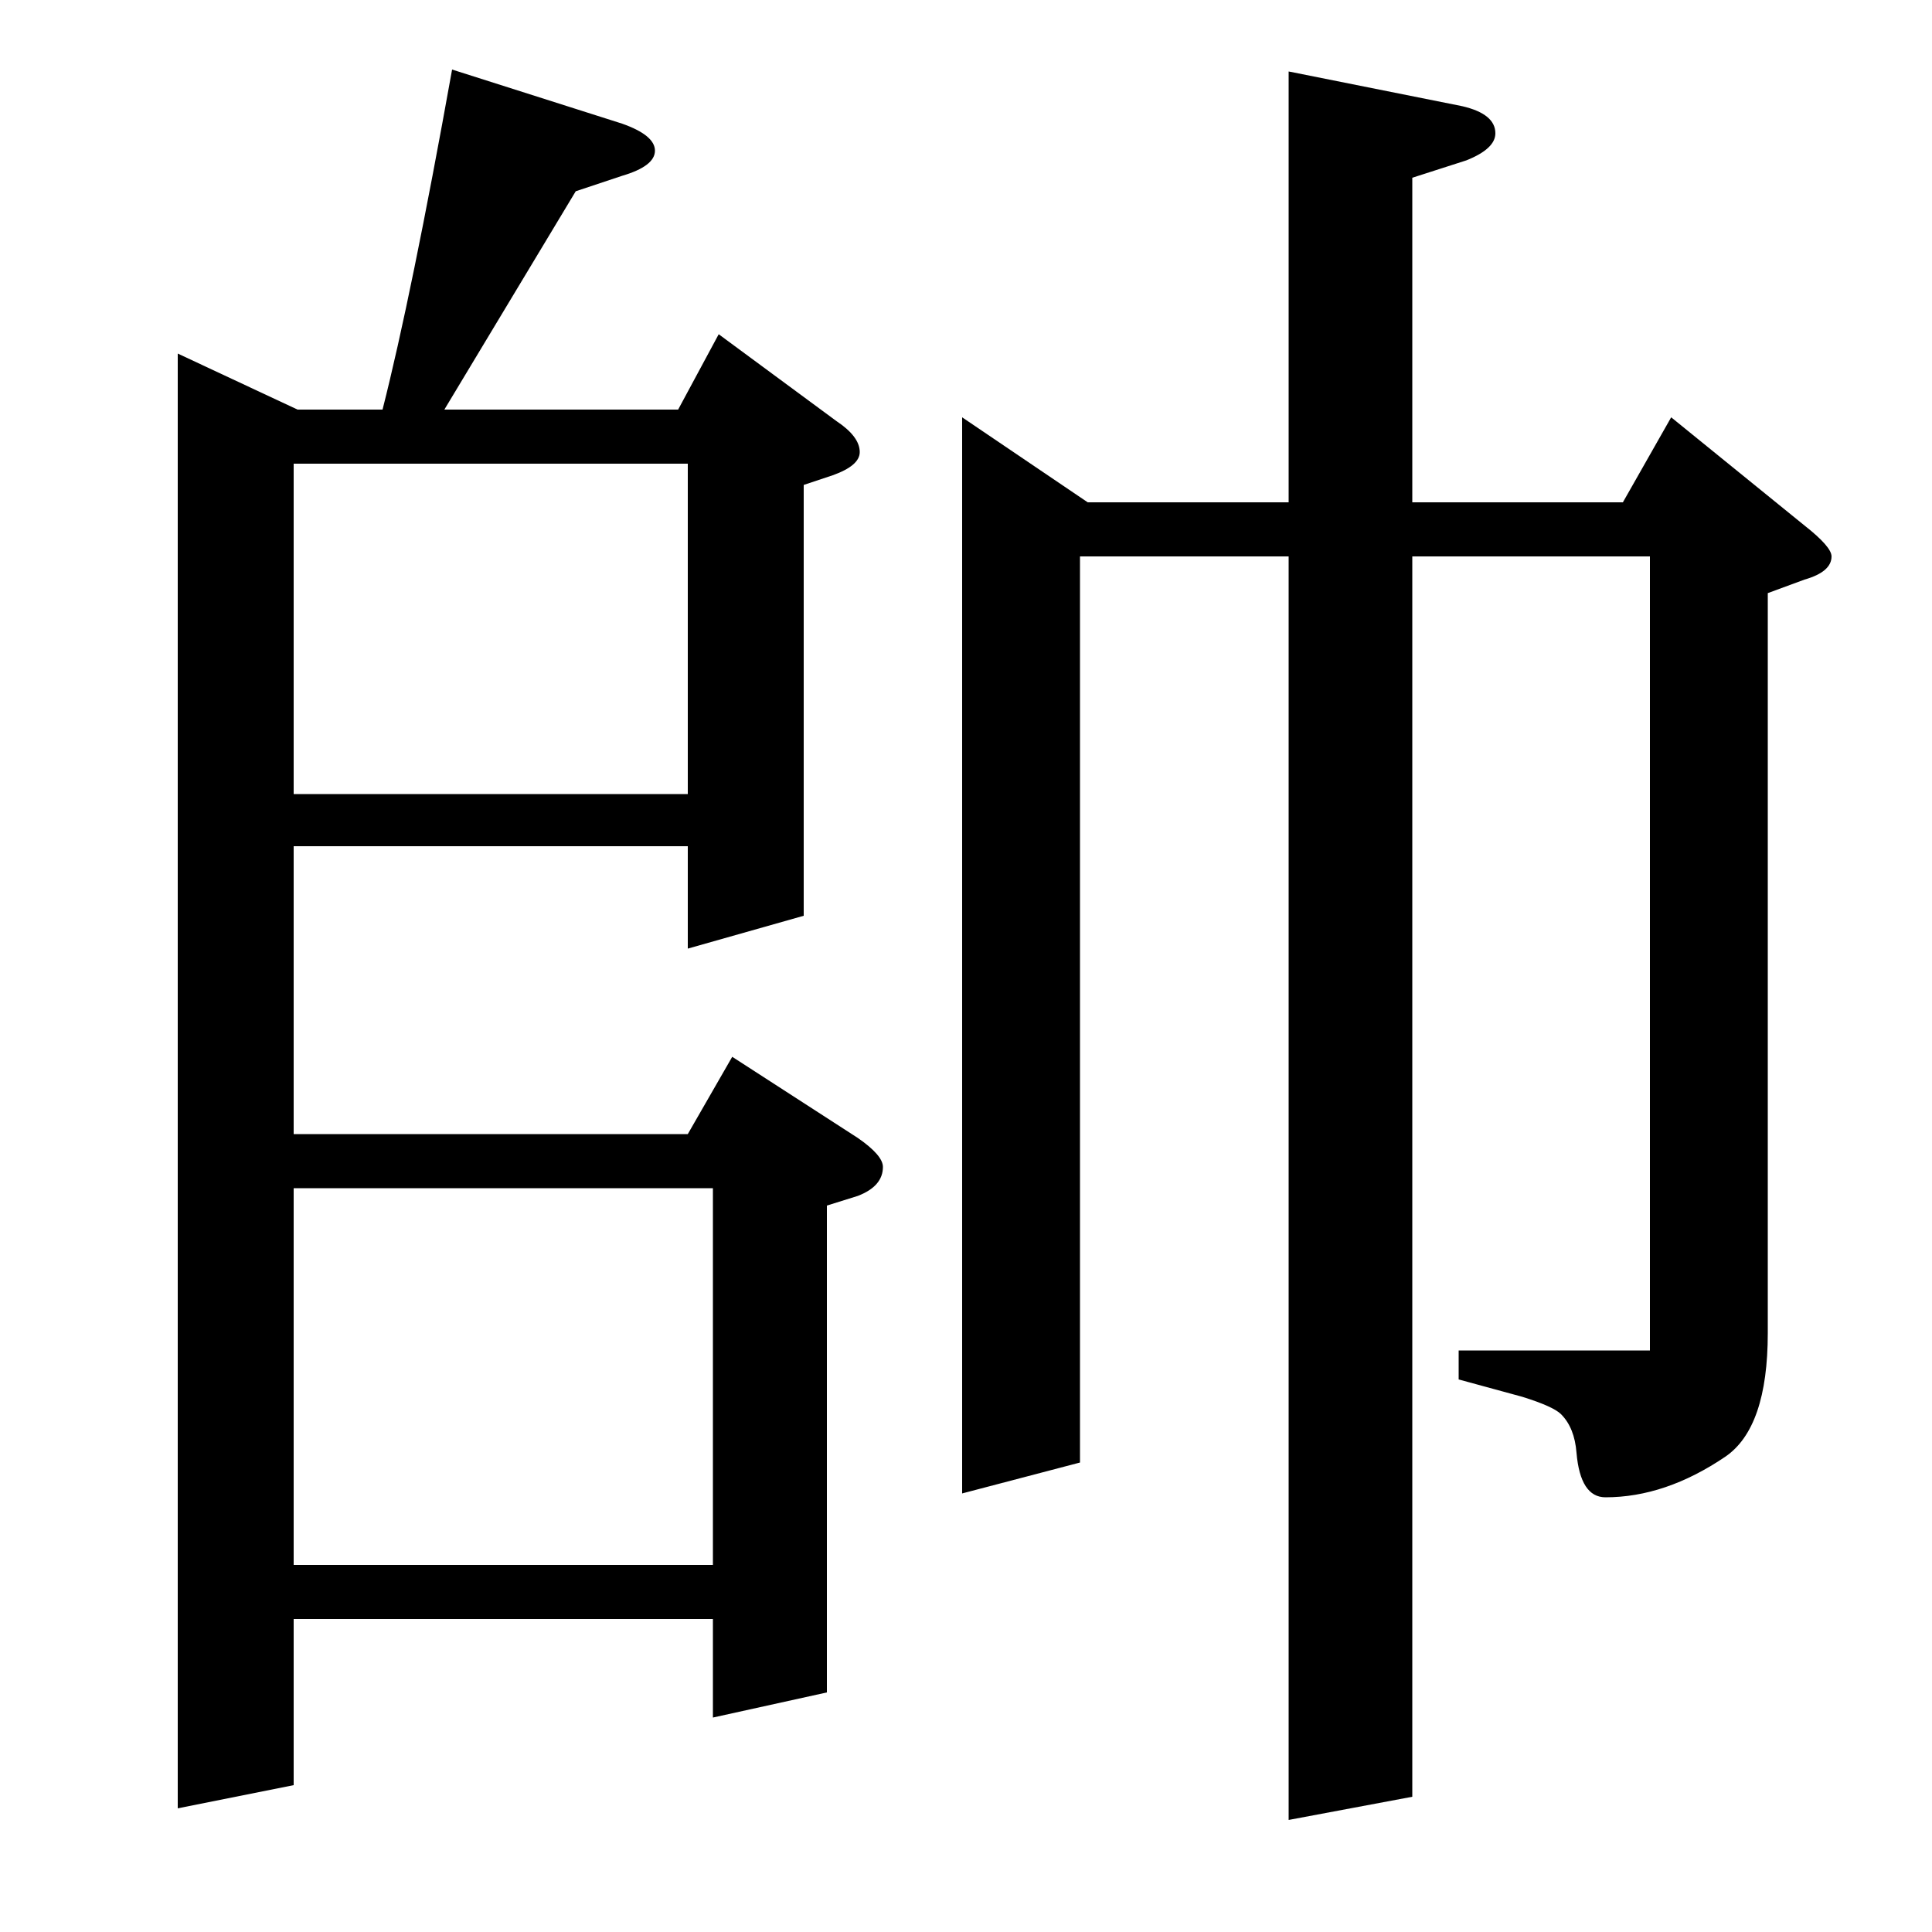 <?xml version="1.0" standalone="no"?>
<!DOCTYPE svg PUBLIC "-//W3C//DTD SVG 1.1//EN" "http://www.w3.org/Graphics/SVG/1.1/DTD/svg11.dtd" >
<svg xmlns="http://www.w3.org/2000/svg" xmlns:xlink="http://www.w3.org/1999/xlink" version="1.1" viewBox="0 -120 1000 1000">
  <g transform="matrix(1 0 0 -1 0 880)">
   <path fill="currentColor"
d="M92 64v753l62 -29h44q15 59 36 176l88 -28q17 -6 17 -14t-17 -13l-24 -8l-68 -113h121l21 39l61 -45q12 -8 12 -16q0 -7 -14 -12l-15 -5v-223l-60 -17v53h-204v-149h204l23 40l65 -42q13 -9 13 -15q0 -10 -13 -15l-16 -5v-252l-59 -13v51h-217v-86zM152 190h217v195h-217
v-195zM152 589h204v171h-204v-171zM559 243l-61 -16v557l65 -44h104v223l90 -18q17 -4 17 -14q0 -8 -15 -14l-28 -9v-168h109l25 44l69 -56q14 -11 14 -16q0 -8 -14 -12l-19 -7v-383q0 -49 -22 -64q-31 -21 -62 -21q-13 0 -15 23q-1 13 -8 20q-4 4 -20 9l-33 9v15h99v411
h-123v-642l-64 -12v654h-108v-469z" />
  </g>

</svg>
